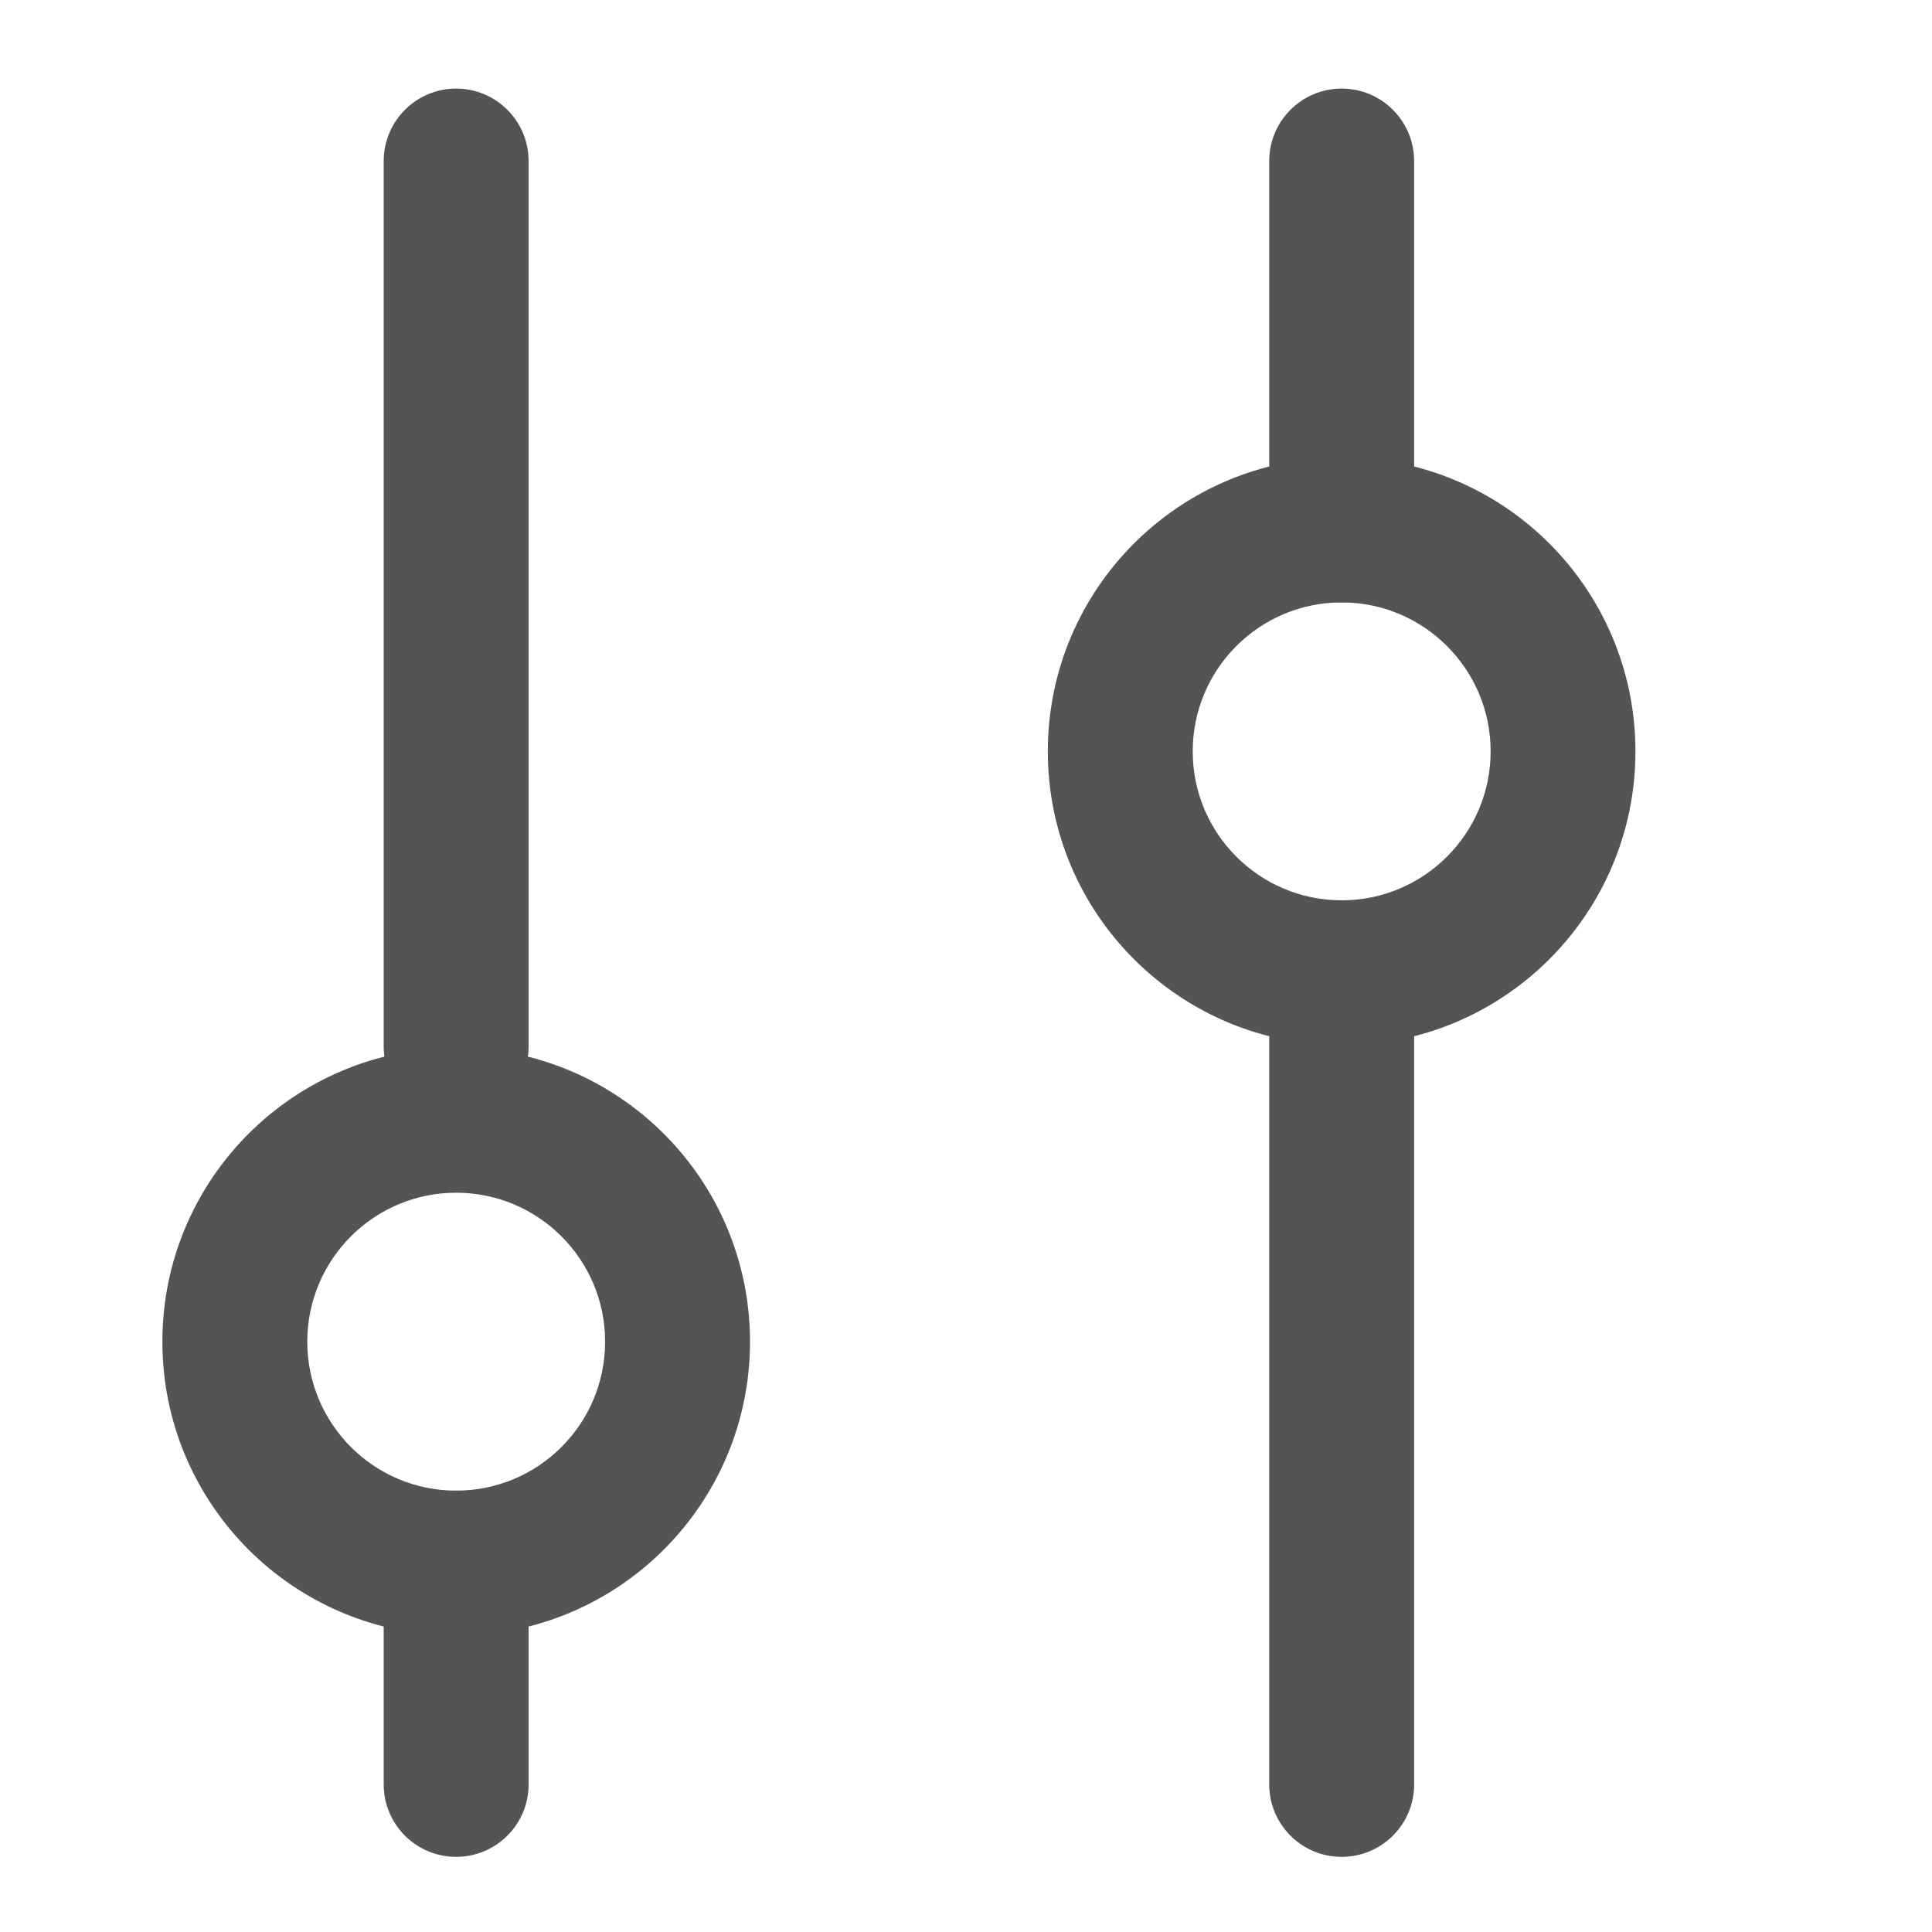 <svg width="20" height="20" viewBox="0 0 20 20" fill="none" xmlns="http://www.w3.org/2000/svg">
<path fill-rule="evenodd" clip-rule="evenodd" d="M4.722 0.917C5.136 0.917 5.472 1.253 5.472 1.667V10.833C5.472 11.248 5.136 11.583 4.722 11.583C4.308 11.583 3.972 11.248 3.972 10.833V1.667C3.972 1.253 4.308 0.917 4.722 0.917Z" fill="#545454"/>
<path fill-rule="evenodd" clip-rule="evenodd" d="M4.722 15.431C5.136 15.431 5.472 15.767 5.472 16.181V18.472C5.472 18.887 5.136 19.222 4.722 19.222C4.308 19.222 3.972 18.887 3.972 18.472V16.181C3.972 15.767 4.308 15.431 4.722 15.431Z" fill="#545454"/>
<path fill-rule="evenodd" clip-rule="evenodd" d="M4.722 12.347C3.871 12.347 3.181 13.038 3.181 13.889C3.181 14.741 3.871 15.431 4.722 15.431C5.574 15.431 6.264 14.741 6.264 13.889C6.264 13.038 5.574 12.347 4.722 12.347ZM1.681 13.889C1.681 12.209 3.042 10.847 4.722 10.847C6.402 10.847 7.764 12.209 7.764 13.889C7.764 15.569 6.402 16.931 4.722 16.931C3.042 16.931 1.681 15.569 1.681 13.889Z" fill="#545454"/>
<path fill-rule="evenodd" clip-rule="evenodd" d="M13.889 0.917C14.303 0.917 14.639 1.253 14.639 1.667V5.486C14.639 5.9 14.303 6.236 13.889 6.236C13.475 6.236 13.139 5.9 13.139 5.486V1.667C13.139 1.253 13.475 0.917 13.889 0.917Z" fill="#545454"/>
<path fill-rule="evenodd" clip-rule="evenodd" d="M13.889 9.32C14.303 9.32 14.639 9.655 14.639 10.07V18.472C14.639 18.887 14.303 19.222 13.889 19.222C13.475 19.222 13.139 18.887 13.139 18.472V10.07C13.139 9.655 13.475 9.32 13.889 9.32Z" fill="#545454"/>
<path fill-rule="evenodd" clip-rule="evenodd" d="M13.889 6.236C13.037 6.236 12.347 6.927 12.347 7.778C12.347 8.629 13.037 9.32 13.889 9.32C14.74 9.32 15.431 8.629 15.431 7.778C15.431 6.927 14.74 6.236 13.889 6.236ZM10.847 7.778C10.847 6.098 12.209 4.736 13.889 4.736C15.569 4.736 16.93 6.098 16.93 7.778C16.93 9.458 15.569 10.82 13.889 10.82C12.209 10.82 10.847 9.458 10.847 7.778Z" fill="#545454"/>
</svg>
